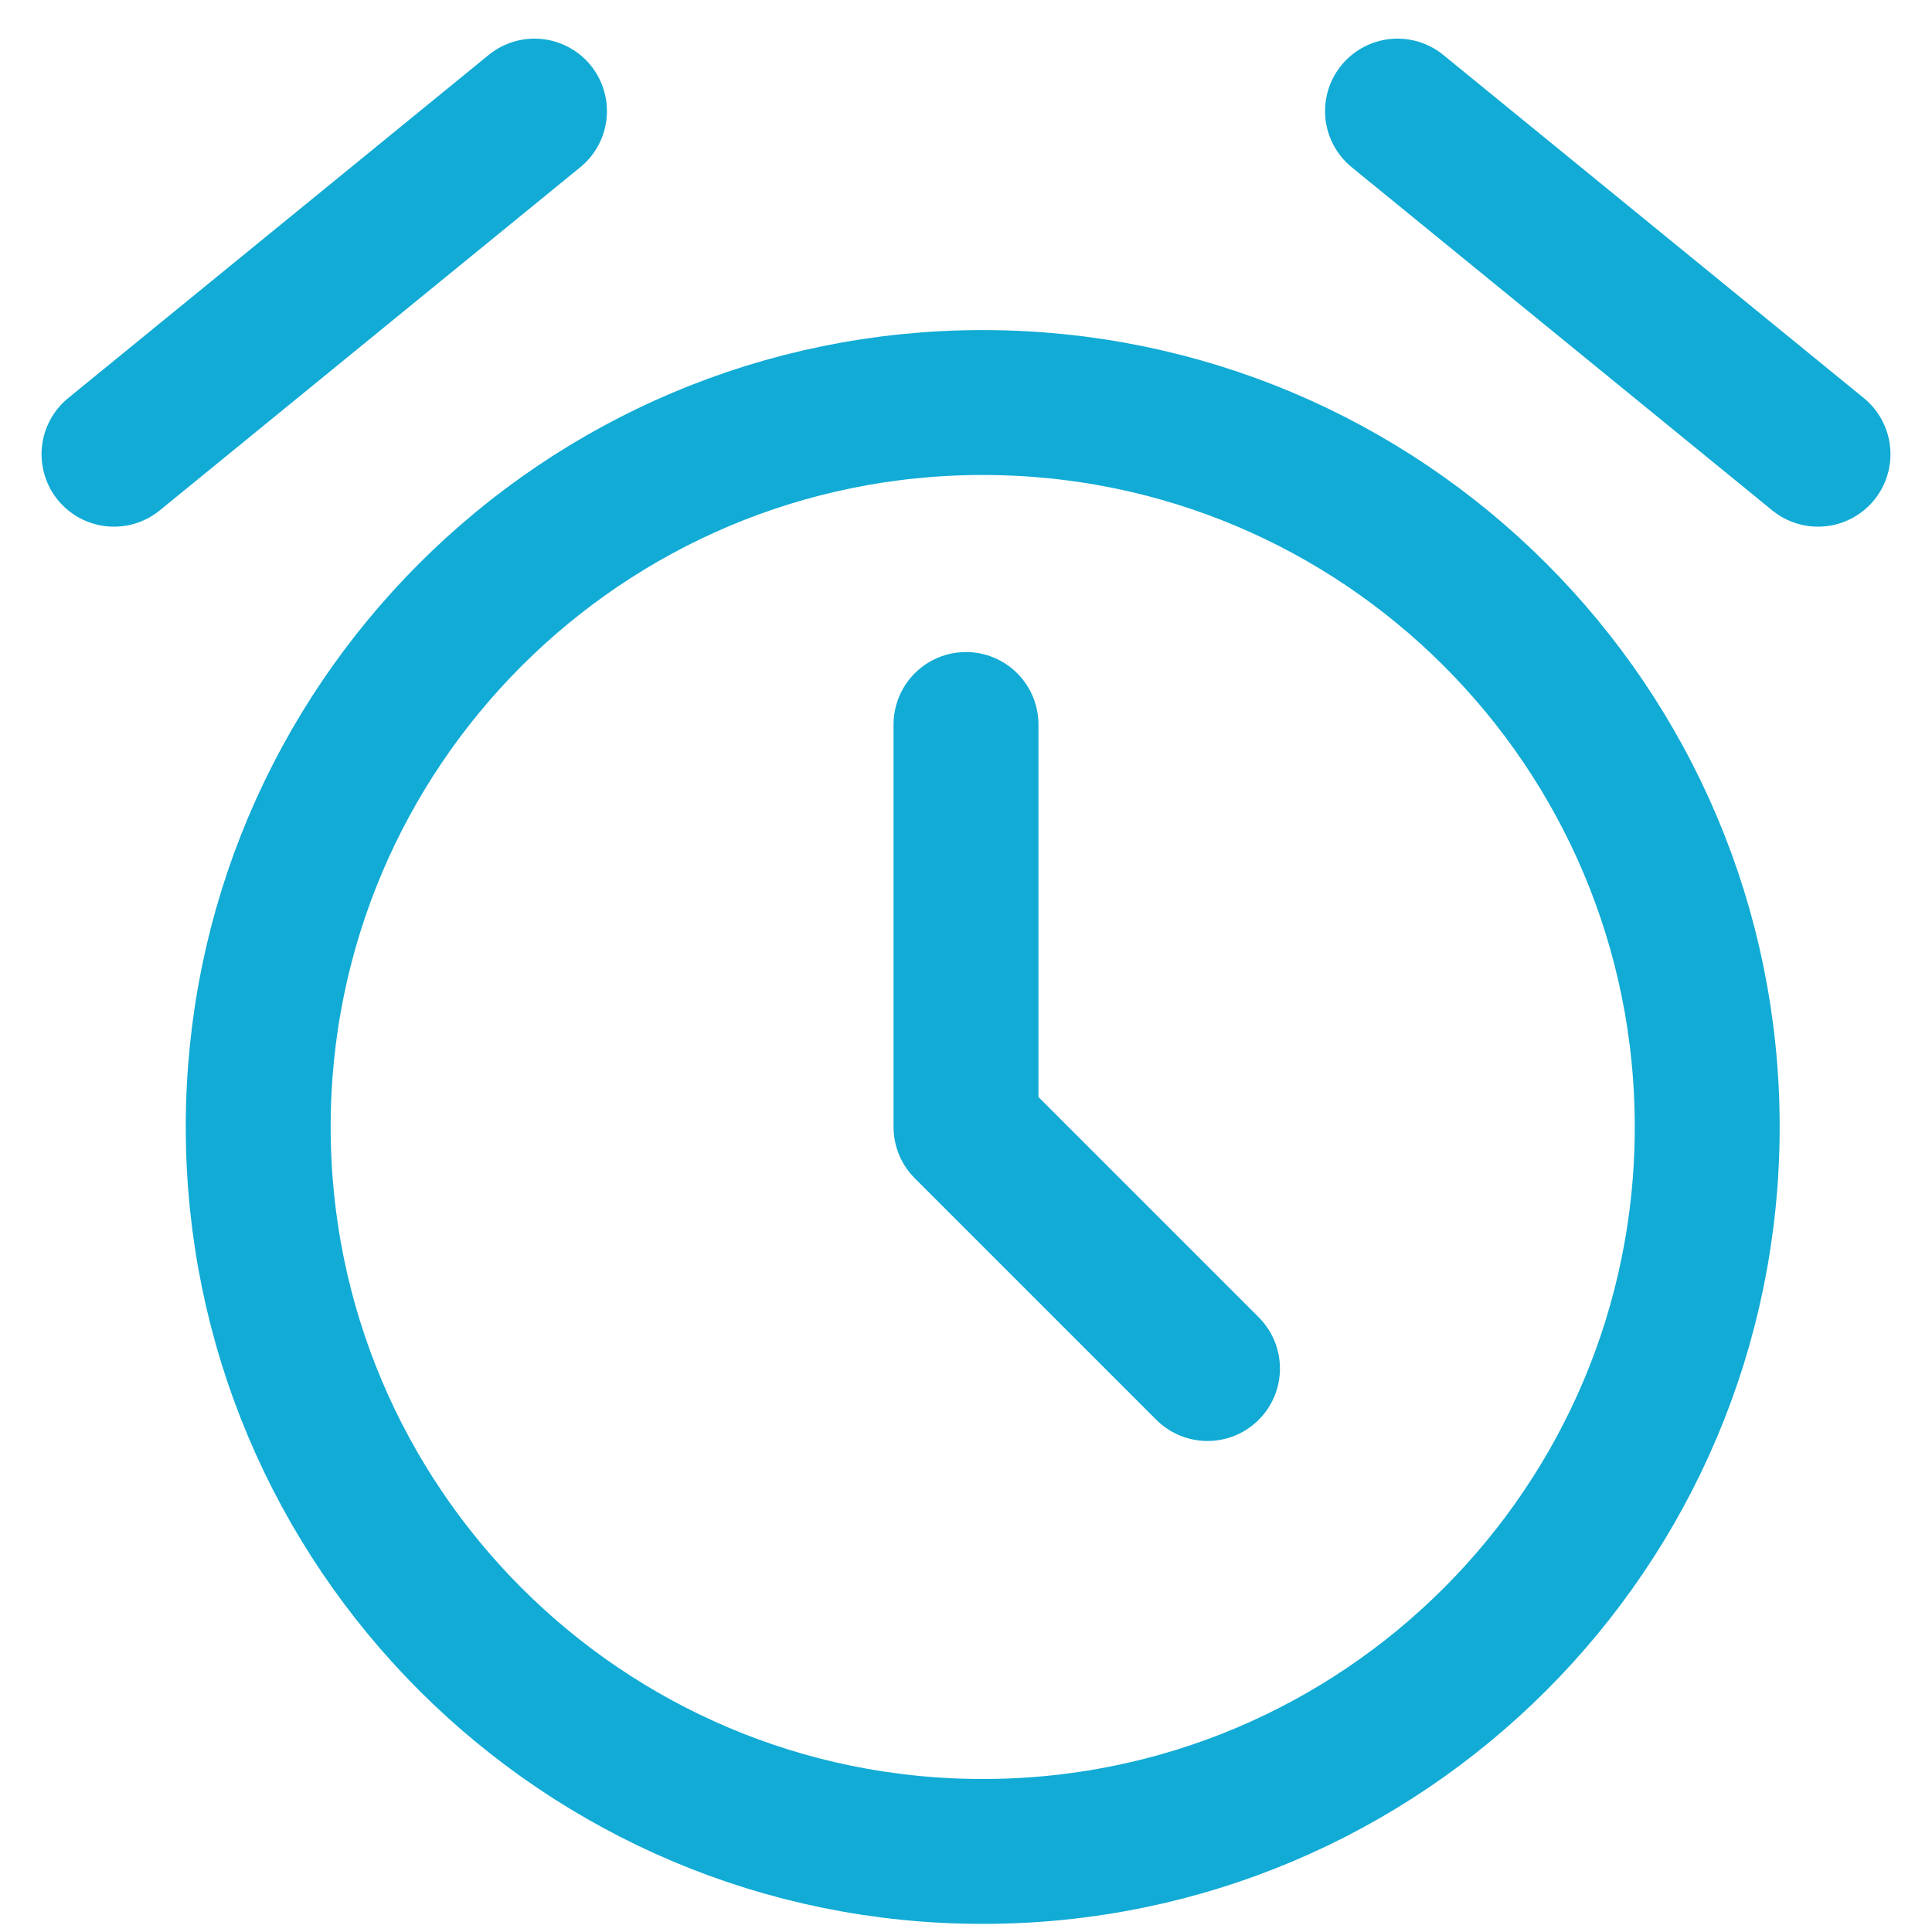 <svg width="20" height="20" viewBox="0 0 20 20" fill="none" xmlns="http://www.w3.org/2000/svg">
<path d="M10.173 19.166C14.316 19.166 17.673 15.809 17.673 11.666C17.673 7.524 14.316 4.167 10.173 4.167C6.031 4.167 2.673 7.524 2.673 11.666C2.673 15.809 6.031 19.166 10.173 19.166Z" stroke="#11ABD5" stroke-width="1.5" stroke-linecap="round" stroke-linejoin="round"/>
<path d="M10 7.5V11.667L12.5 14.167" stroke="#11ABD5" stroke-width="1.5" stroke-linecap="round" stroke-linejoin="round"/>
<path d="M1.18 4.702L5.533 1.15" stroke="#11ABD5" stroke-width="1.5" stroke-linecap="round" stroke-linejoin="round"/>
<path d="M18.82 4.702L14.467 1.15" stroke="#11ABD5" stroke-width="1.5" stroke-linecap="round" stroke-linejoin="round"/>
</svg>

